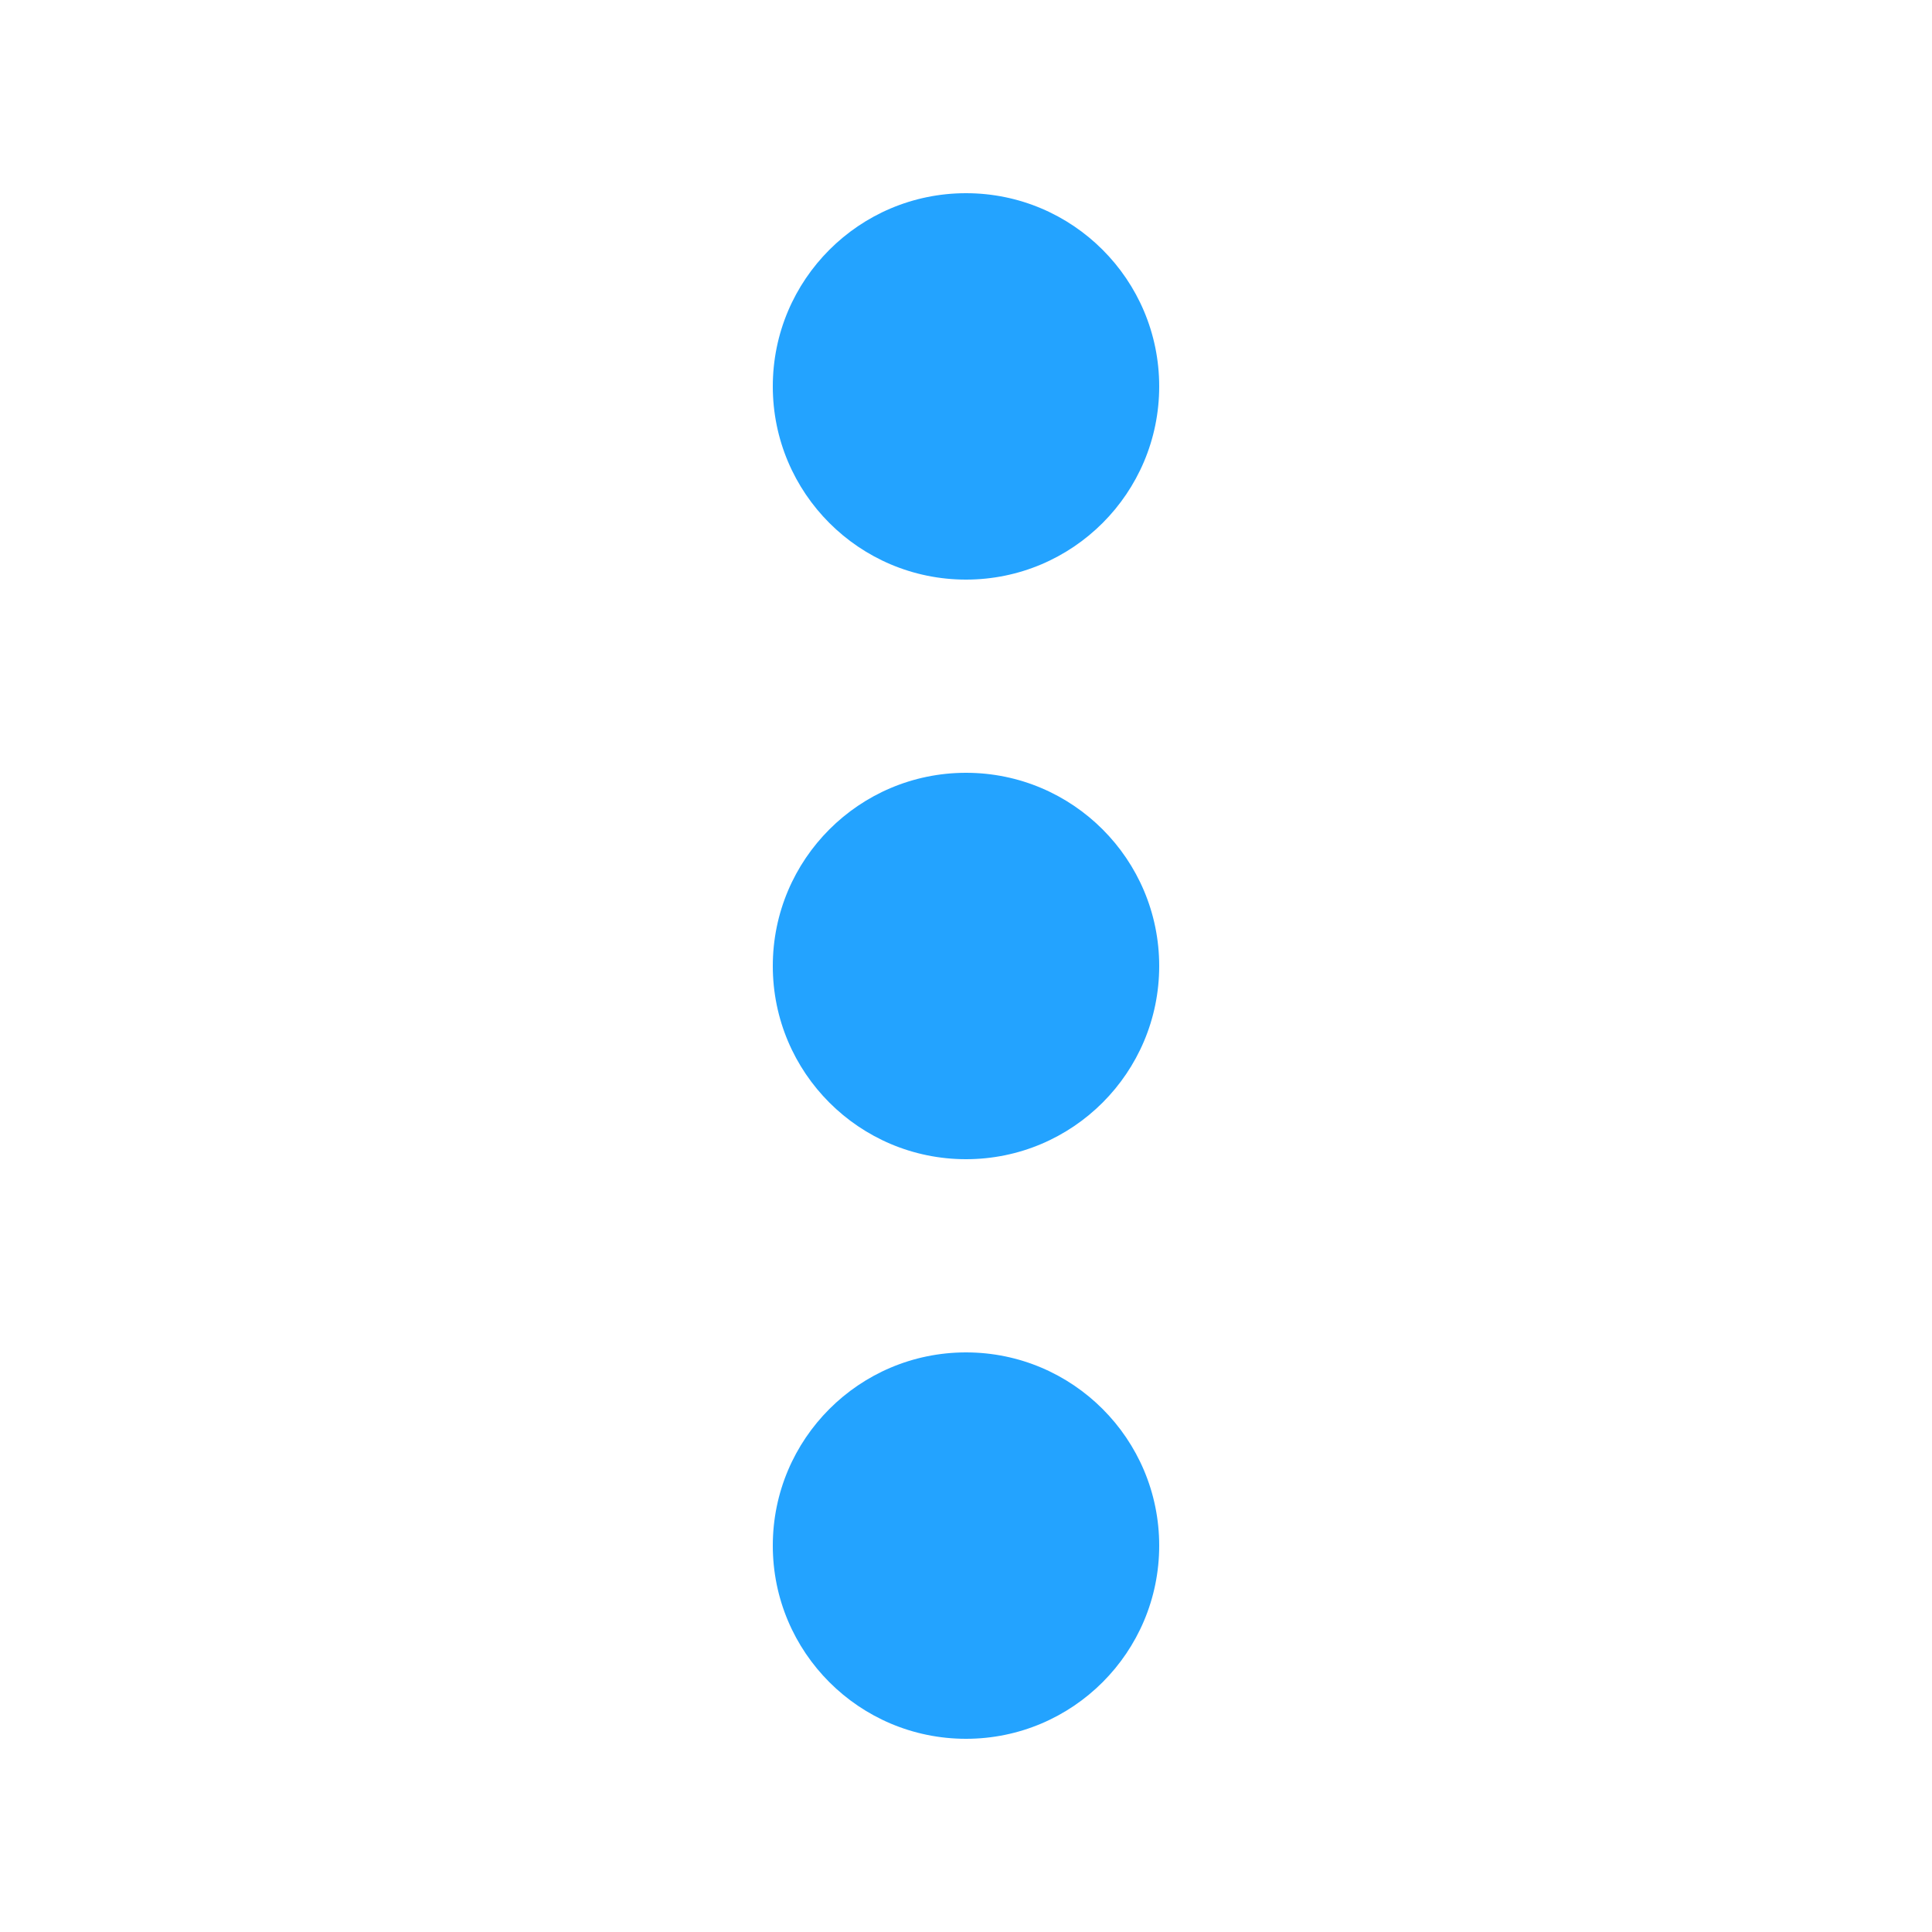 <svg width="900" height="900" viewBox="0 0 900 900" fill="none" xmlns="http://www.w3.org/2000/svg">
<circle cx="450" cy="180" r="90" fill="#23A3FF"/>
<circle cx="450" cy="450" r="90" fill="#23A3FF"/>
<circle cx="450" cy="720" r="90" fill="#23A3FF"/>
</svg>
